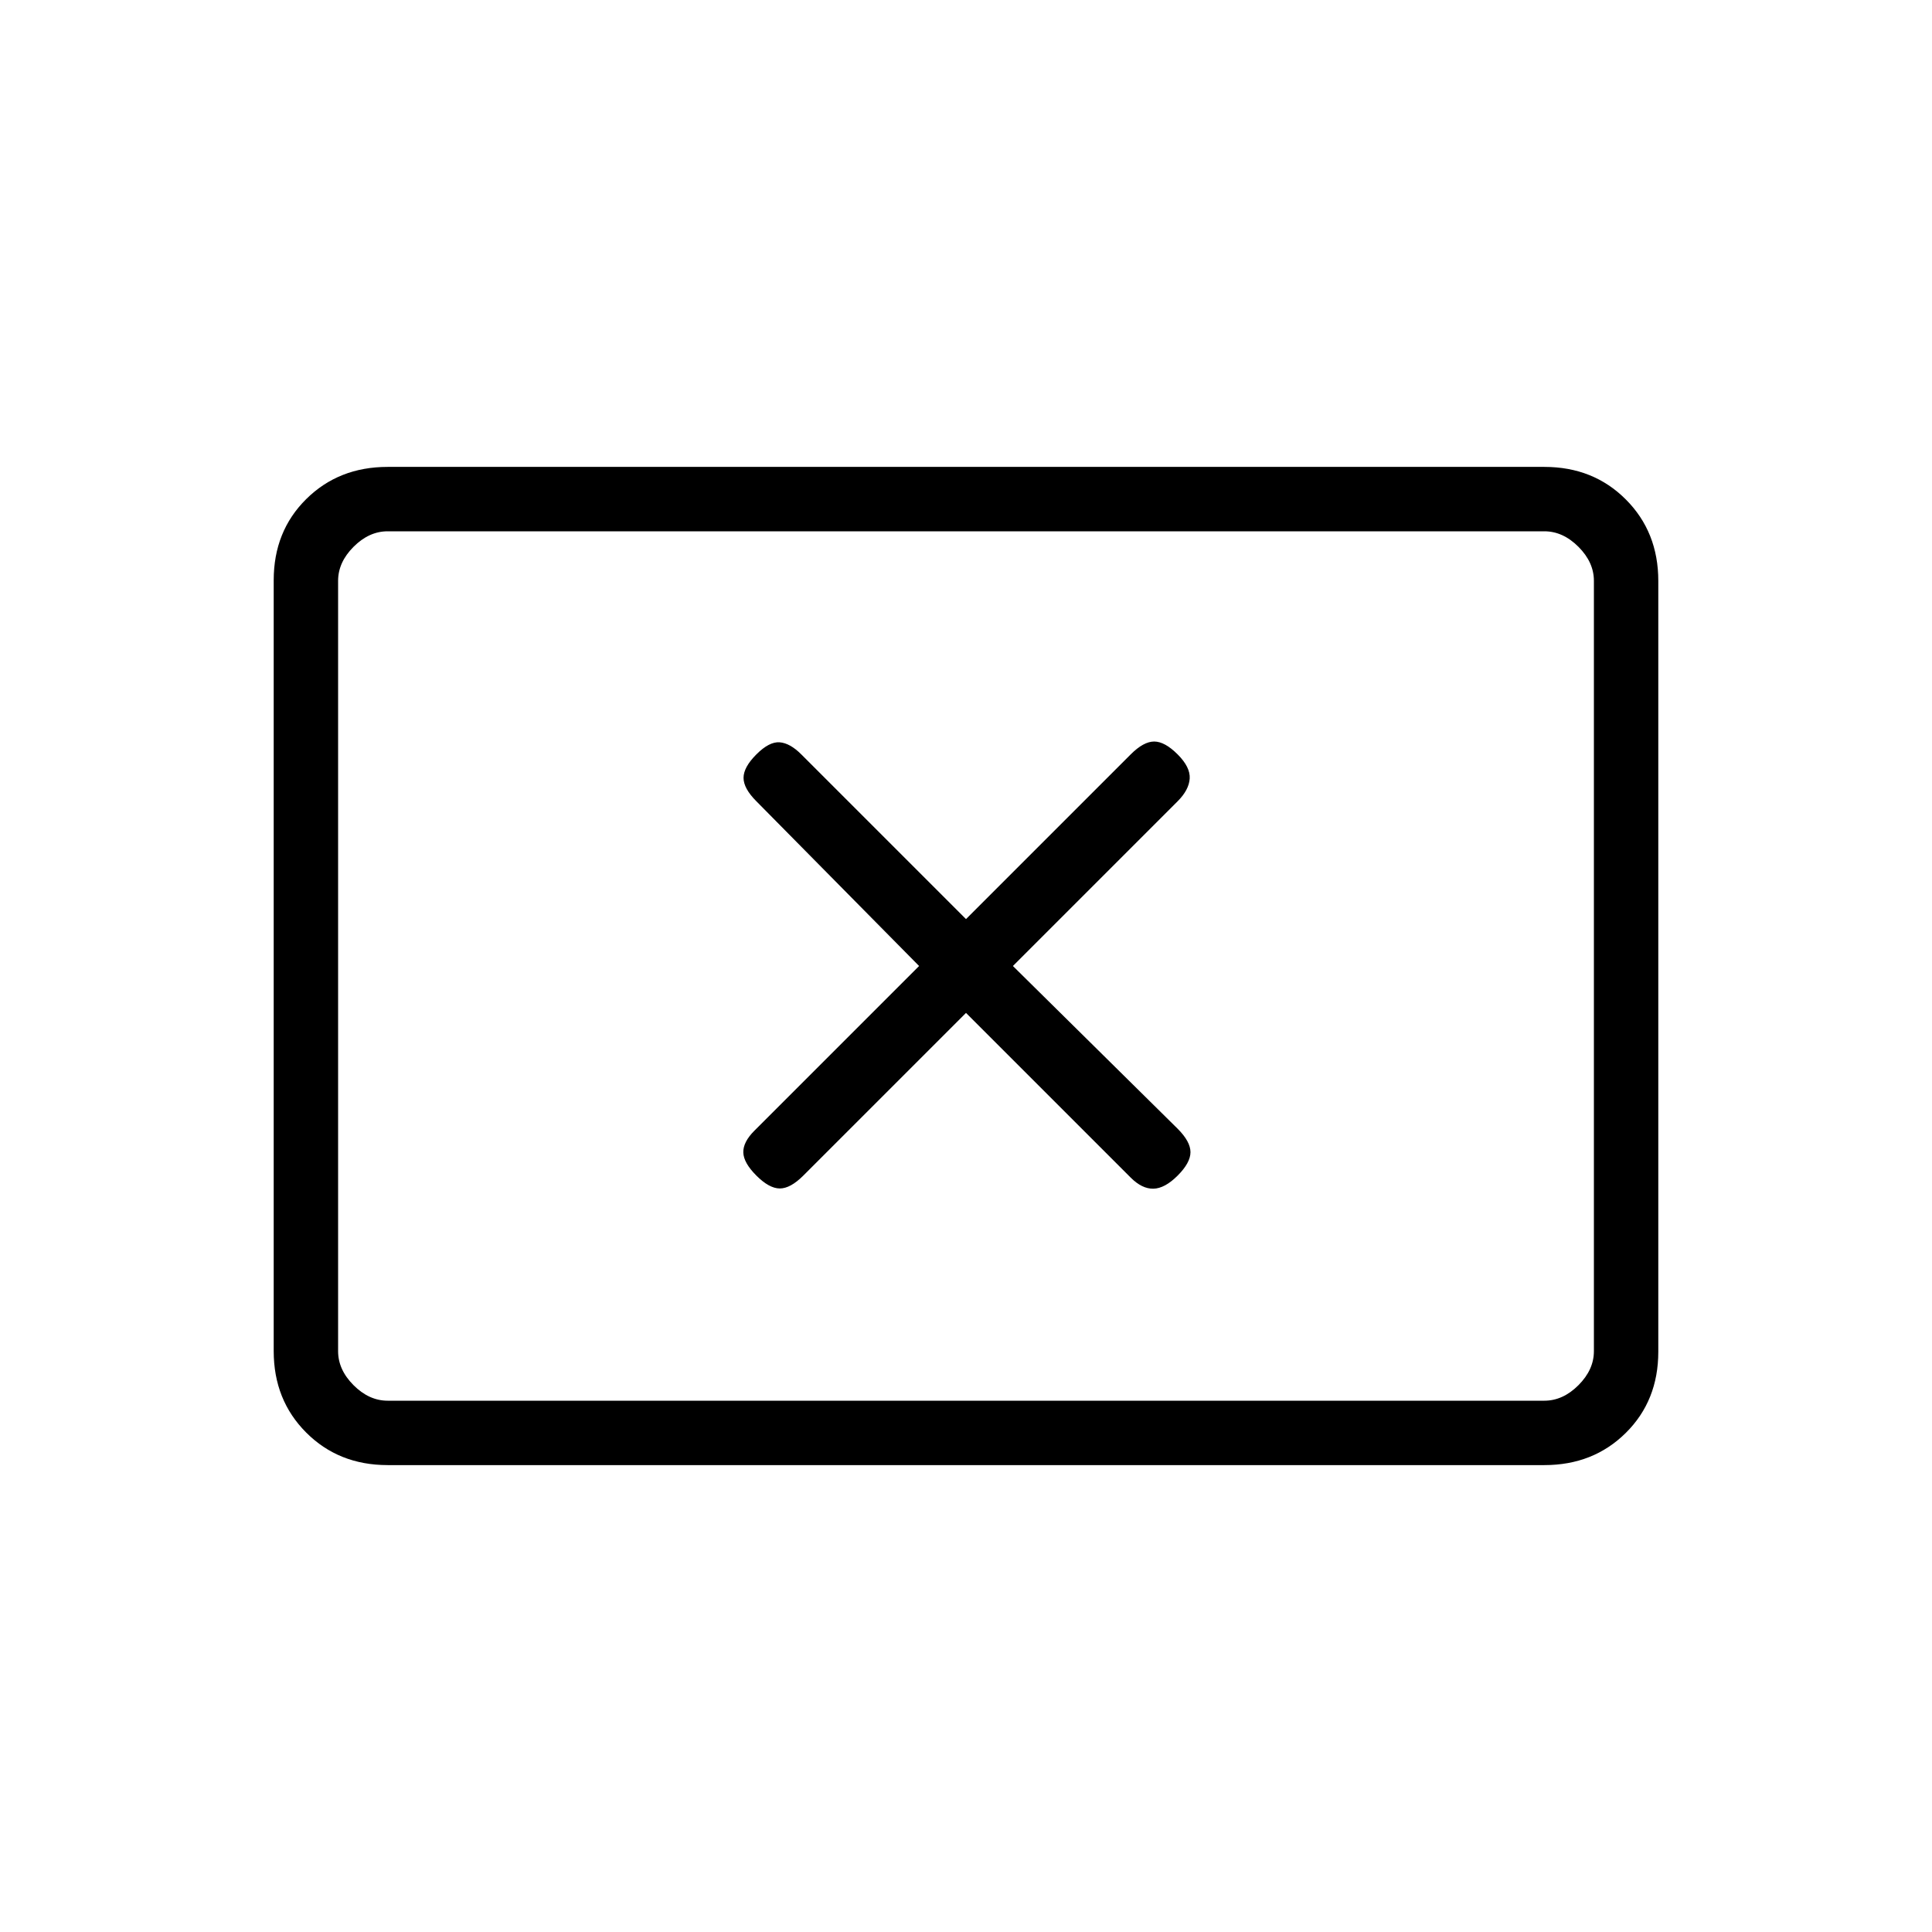 <svg xmlns="http://www.w3.org/2000/svg" height="20" viewBox="0 -960 960 960" width="20"><path d="m456.692-480-81.846 81.846q-5.615 5.615-5.5 10.769.115 5.154 6.5 11.539t11.654 6.385q5.269 0 11.654-6.385L480-456.692l81.846 81.846q5.615 5.615 11.269 5.5 5.654-.115 12.039-6.5t6.385-11.654q0-5.269-6.385-11.654L503.308-480l81.846-81.846q5.615-5.615 6-11.269.385-5.654-6-12.039t-11.654-6.385q-5.269 0-11.654 6.385L480-503.308l-81.846-81.846q-5.615-5.615-10.769-6-5.154-.385-11.539 6t-6.385 11.654q0 5.269 6.385 11.654L456.692-480ZM192.615-232q-24.315 0-40.465-16.162Q136-264.324 136-288.656v-383.012Q136-696 152.15-712t40.465-16h574.77q24.315 0 40.465 16.162Q824-695.676 824-671.344v383.012Q824-264 807.85-248t-40.465 16h-574.77Zm0-32h574.77q9.23 0 16.923-7.692Q792-279.385 792-288.615v-382.77q0-9.23-7.692-16.923Q776.615-696 767.385-696h-574.77q-9.23 0-16.923 7.692Q168-680.615 168-671.385v382.77q0 9.23 7.692 16.923Q183.385-264 192.615-264ZM168-264v-432 432Z"/></svg>